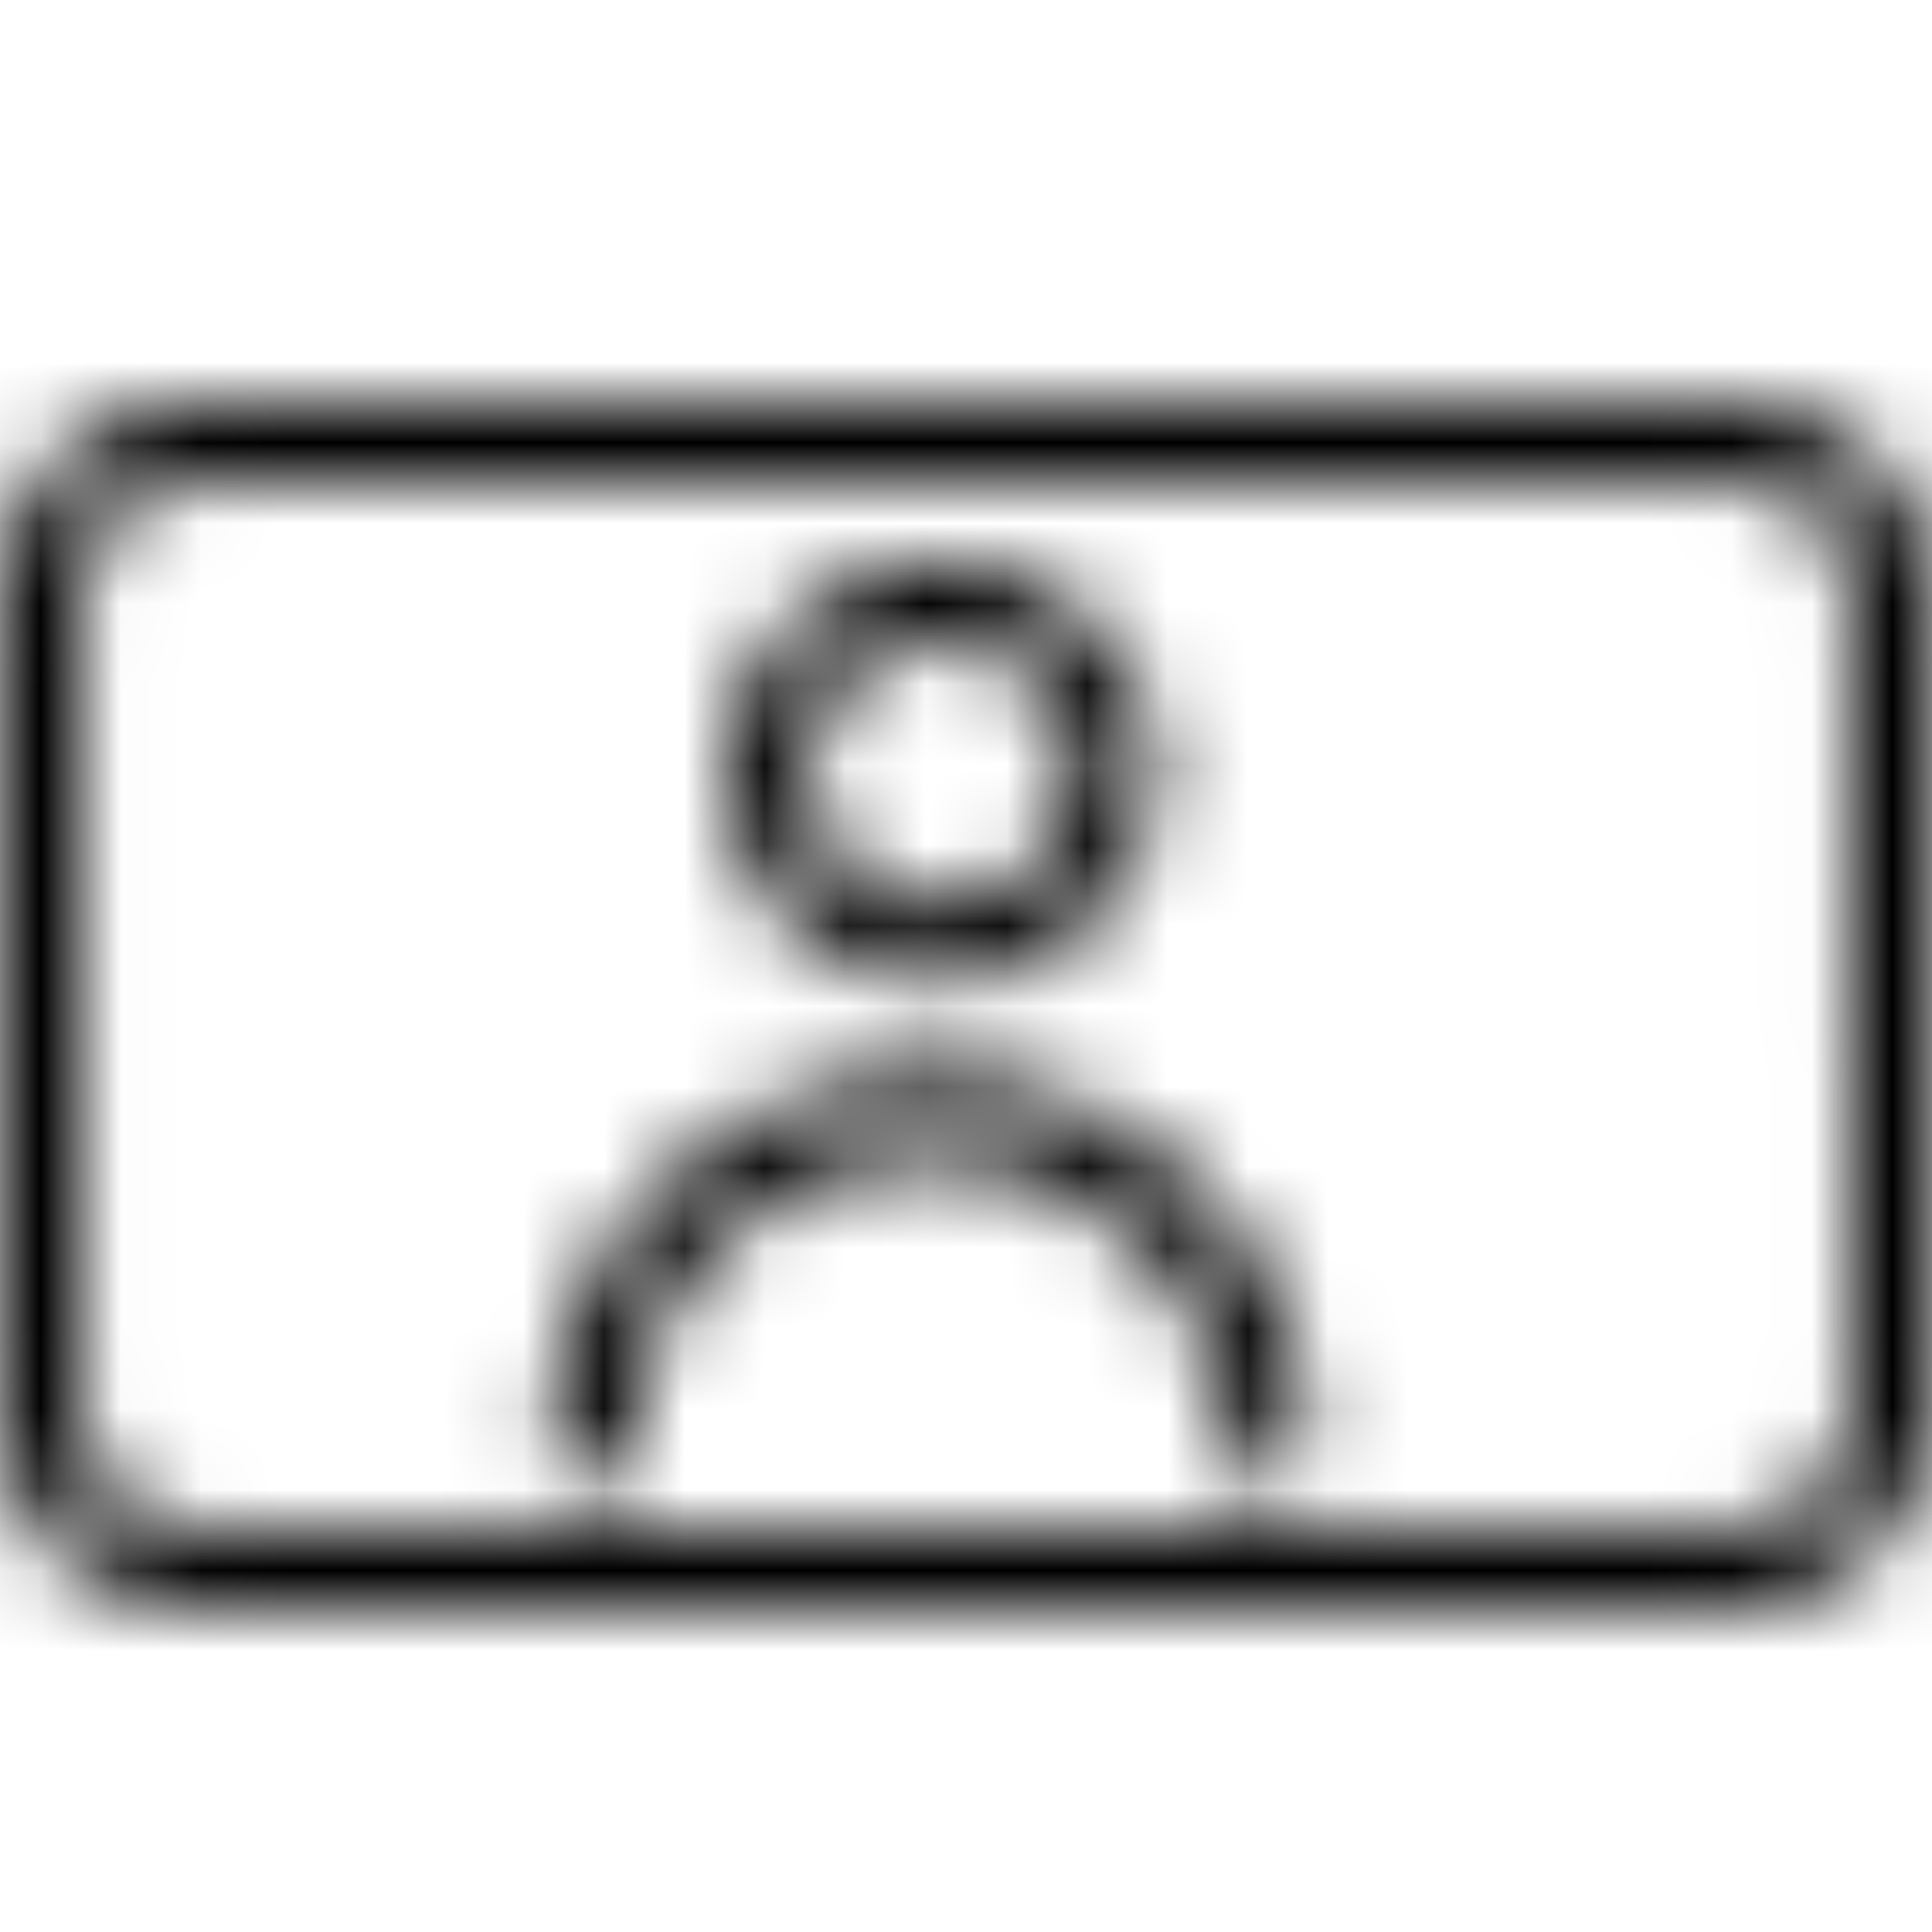 <?xml version="1.0" encoding="UTF-8"?>
<svg width="24px" height="24px" viewBox="0 0 24 24" version="1.1" xmlns="http://www.w3.org/2000/svg" xmlns:xlink="http://www.w3.org/1999/xlink">
    <!-- Generator: Sketch 52.3 (67297) - http://www.bohemiancoding.com/sketch -->
    <title>signed-out</title>
    <desc>Created with Sketch.</desc>
    <defs>
        <path d="M16.234,12.961 C16.234,13.24 16.007,13.467 15.728,13.467 C15.448,13.467 15.221,13.24 15.221,12.961 C15.221,10.978 13.567,9.366 11.534,9.366 C9.501,9.366 7.846,10.978 7.846,12.961 C7.846,13.24 7.62,13.467 7.34,13.467 C7.06,13.467 6.834,13.24 6.834,12.961 C6.834,10.42 8.942,8.353 11.534,8.353 C14.125,8.353 16.234,10.42 16.234,12.961 M11.689,2.986 C12.609,2.986 13.357,3.713 13.357,4.607 C13.357,5.5 12.609,6.227 11.689,6.227 C10.769,6.227 10.021,5.5 10.021,4.607 C10.021,3.713 10.769,2.986 11.689,2.986 M11.689,7.239 C13.167,7.239 14.37,6.059 14.37,4.607 C14.37,3.155 13.167,1.974 11.689,1.974 C10.21,1.974 9.008,3.155 9.008,4.607 C9.008,6.059 10.21,7.239 11.689,7.239 M21.63,13.974 L2.37,13.974 C1.714,13.974 1.012,13.444 1.012,12.657 L1.012,2.328 C1.012,1.693 1.557,1.013 2.37,1.013 L21.63,1.013 C22.286,1.013 22.987,1.541 22.987,2.328 L22.994,12.724 C22.875,13.425 22.276,13.974 21.63,13.974 M21.63,0 L2.37,0 C0.952,0 0,1.204 0,2.328 L0,12.657 C0,14.05 1.225,14.986 2.37,14.986 L21.63,14.986 C22.774,14.986 23.789,14.086 24,12.809 L24,2.328 C24,0.936 22.774,0 21.63,0" id="path-1"></path>
    </defs>
    <g id="signed-out" stroke="none" stroke-width="1" fill="none" fill-rule="evenodd">
        <g id="ui/signed_out_24">
            <rect id="Rectangle" fill="#FF0000" opacity="0" x="0" y="0" width="24" height="24"></rect>
            <g id="icon/ui/signed_out_dark" stroke-width="1" transform="translate(0, 5)">
                <mask id="mask-2" fill="white">
                    <use xlink:href="#path-1"></use>
                </mask>
                <g id="Mask"></g>
                <g id="Black-058%-(Secondary)" mask="url(#mask-2)" fill="#000000">
                    <g transform="translate(-12, -17)" id="Rectangle-435-Copy-4">
                        <rect x="0" y="0" width="48" height="48"></rect>
                    </g>
                </g>
            </g>
        </g>
    </g>
</svg>